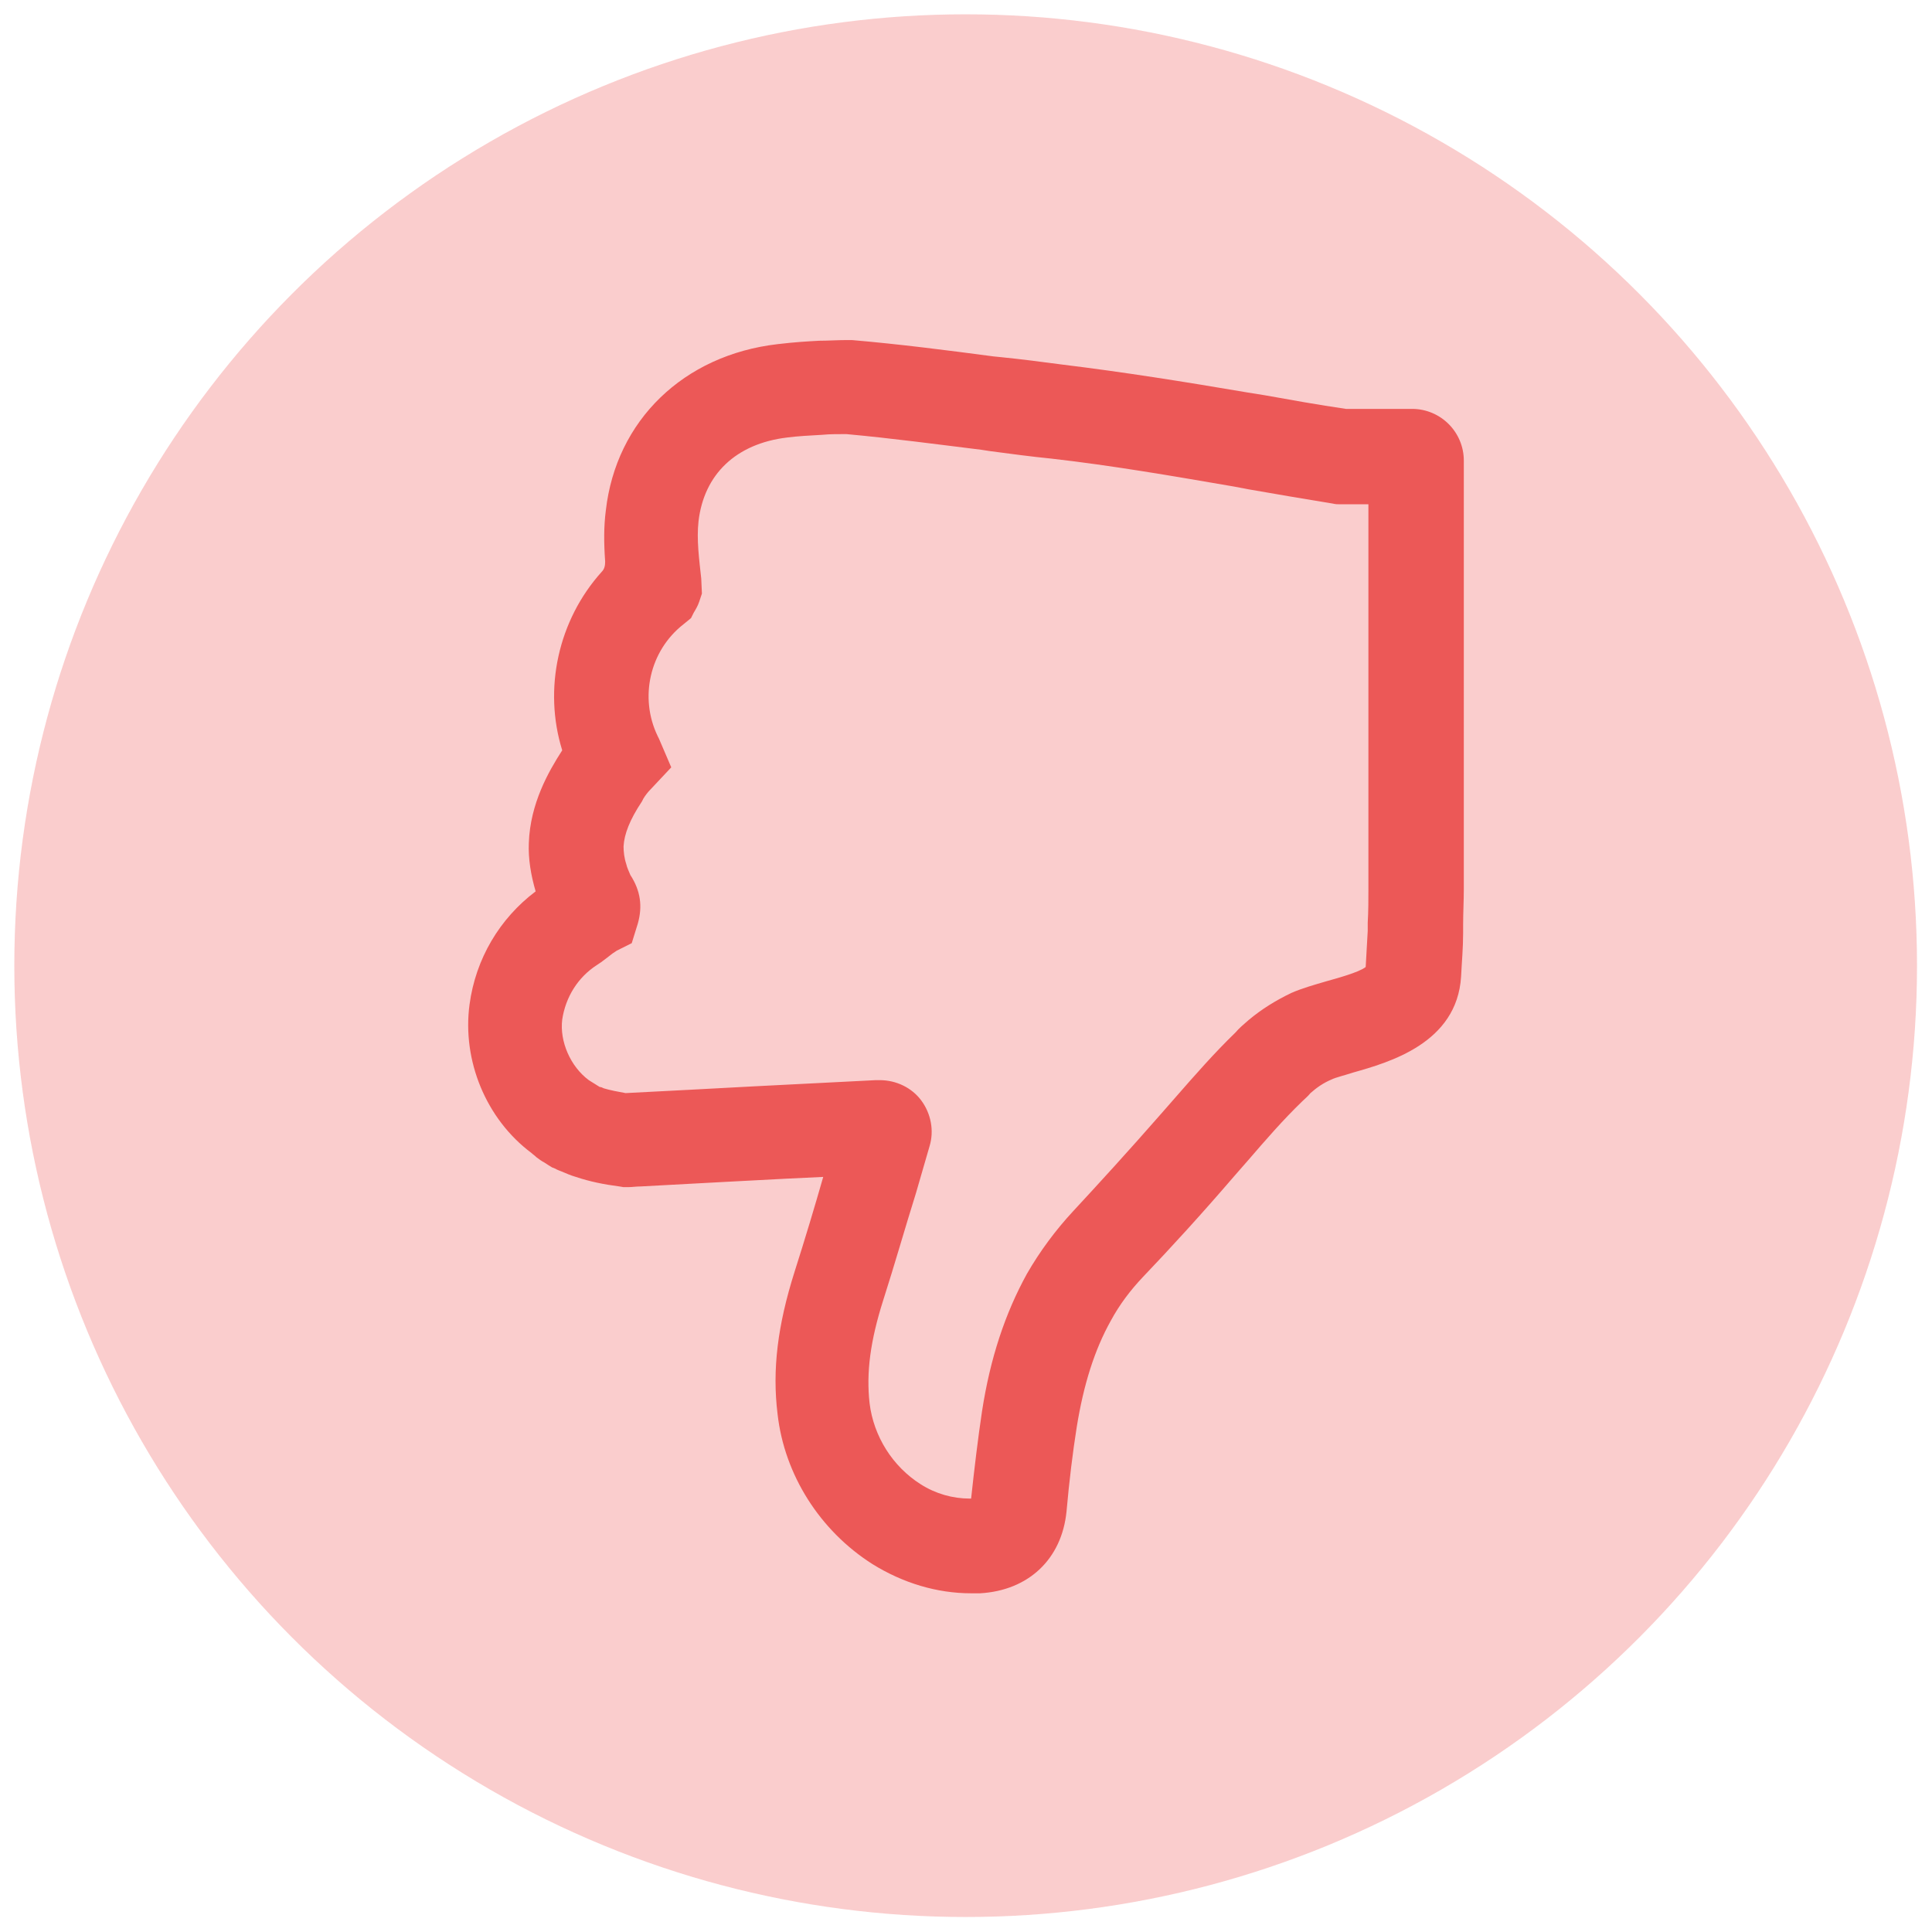 <?xml version="1.0" encoding="utf-8"?>
<!-- Generator: Adobe Illustrator 21.0.0, SVG Export Plug-In . SVG Version: 6.00 Build 0)  -->
<svg version="1.1" id="Layer_1" xmlns="http://www.w3.org/2000/svg" xmlns:xlink="http://www.w3.org/1999/xlink" x="0px" y="0px"
	 viewBox="0 0 283.5 283.5" style="enable-background:new 0 0 283.5 283.5;" xml:space="preserve">
<style type="text/css">
	.st0{opacity:0.3;fill:#EC5857;}
	.st1{fill:#EC5857;}
</style>
<circle class="st0" cx="141.7" cy="141.7" r="139.6"/>
<path class="st1" d="M78,169.2c0.2,0.2,0.4,0.3,0.7,0.6c0.4,0.3,0.8,0.6,1.2,0.8c0.3,0.2,0.6,0.4,1.1,0.7l0.5,0.2
	c0.3,0.2,0.7,0.3,0.9,0.4c0.7,0.3,1.4,0.6,2.1,0.8c2.1,0.7,4.1,1.1,6.4,1.4l0.6,0.1l0.7,0c0.6,0,1.1-0.1,1.8-0.1
	c0,0,23.8-1.3,26.8-1.4c-1.2,4.2-2.7,9.2-4.2,13.9c-2.5,7.9-3.3,14.4-2.5,20.9c1,8.9,6.2,17.1,13.9,22c4.5,2.8,9.5,4.3,14.5,4.3
	c0.4,0,0.8,0,1.3,0c7.1-0.4,12-5,12.7-12c0.4-4.5,0.9-8.6,1.5-12.4c1-6.2,2.6-11.3,5-15.6c1.3-2.4,2.9-4.5,4.7-6.4
	c4.1-4.3,8.5-9.1,13.4-14.8l2.1-2.4c2.5-2.9,5.1-5.9,7.9-8.6c0.4-0.4,0.8-0.7,1.2-1.2c0.9-0.8,1.9-1.5,3.1-2c0.6-0.3,1.9-0.6,3.1-1
	c5.3-1.5,15.3-4.3,15.9-14.1c0.1-2.1,0.3-4.2,0.3-6.4l0-1.2c0-1.8,0.1-3.5,0.1-5.3V67.6c0-4.2-3.4-7.6-7.6-7.6h-9.3
	c-0.1,0-0.2,0-0.4,0c-4.1-0.6-8-1.3-11.9-2l-2.5-0.4c-9.4-1.6-18.2-3-27.2-4.1c-3-0.4-6.1-0.8-9.1-1.1l-1-0.1
	c-6.8-0.9-13.8-1.8-20.8-2.4l-0.4,0l-0.3,0h0c-1.4,0-2.8,0.1-4.1,0.1c-1.8,0.1-3.6,0.2-6.1,0.5c-13.8,1.6-23.7,11.2-25.2,24.4
	c-0.3,2.3-0.3,4.7-0.1,7.5c0,0.6-0.1,1.1-0.5,1.5c-6.4,7.1-8.6,17.2-5.8,26.2c-2,3.1-4.7,7.8-4.9,13.6c-0.1,2.3,0.3,4.7,1,7.1
	c-5.3,4-8.8,9.9-9.7,16.6C67.8,155.6,71.3,164.2,78,169.2z M92.5,128.4c-0.2-0.5-0.5-1.1-0.6-1.6c-0.3-0.9-0.4-1.8-0.4-2.6
	c0.1-1.8,0.9-3.9,2.7-6.6l0.2-0.4c0.3-0.5,0.7-1,1-1.3l3.1-3.3l-1.8-4.2l-0.2-0.4c-2.7-5.6-1.2-12.5,3.8-16.4l1.1-0.9l0.4-0.8
	c0.3-0.5,0.6-1,0.8-1.6l0.4-1.2l-0.1-2.2c-0.3-2.8-0.7-5.7-0.4-8.4c0.8-6.9,5.5-11.4,13-12.3c1.5-0.2,3.4-0.3,5.2-0.4
	c1-0.1,2.1-0.1,3.2-0.1c0.1,0,0.2,0,0.3,0c6.6,0.6,13.3,1.5,19.8,2.3l1.3,0.2c3,0.4,6,0.8,9,1.1c8.8,1,17.5,2.5,26.8,4.1l2.1,0.4
	c4,0.7,8.1,1.4,12.4,2.1c0.4,0.1,0.7,0.1,1.1,0.1l4.1,0v56.4c0,1.6,0,3.3-0.1,5l0,1.2c-0.1,1.8-0.2,3.5-0.3,5.3
	c-1,0.8-4.4,1.7-5.8,2.1c-1.7,0.5-3.5,1-5.1,1.7c-2.3,1.1-4.4,2.4-6.3,4c-0.7,0.6-1.4,1.2-1.9,1.8c-3.1,3-5.9,6.2-8.7,9.4l-2.1,2.4
	c-4.9,5.6-9.2,10.3-13,14.4c-2.6,2.8-4.9,5.9-6.8,9.2c-3.2,5.8-5.4,12.4-6.6,20.2c-0.6,4-1.1,8.2-1.6,12.8l-0.2,0
	c-2.5,0-5-0.7-7.2-2.1c-4.1-2.6-6.9-7-7.5-11.9c-0.5-4.5,0.1-9.1,2-15.1c1.7-5.3,3.2-10.6,4.8-15.7l2-6.9c0.7-2.3,0.2-4.8-1.2-6.7
	c-1.4-1.9-3.7-3-6.1-3l-0.6,0c-5.9,0.3-11.8,0.6-17.7,0.9c0,0-18.6,1-19,1c-1.1-0.2-2.2-0.4-3.2-0.7c-0.2-0.1-0.4-0.2-0.6-0.2
	l-1.6-1c-2.7-2-4.3-5.7-3.9-8.9c0.5-3.3,2.3-6.2,5.1-8c0.8-0.5,1.5-1.1,2.3-1.7l0.6-0.4l2.2-1.1l0.9-2.9
	C94.3,133,94,130.7,92.5,128.4z"/>
</svg>
